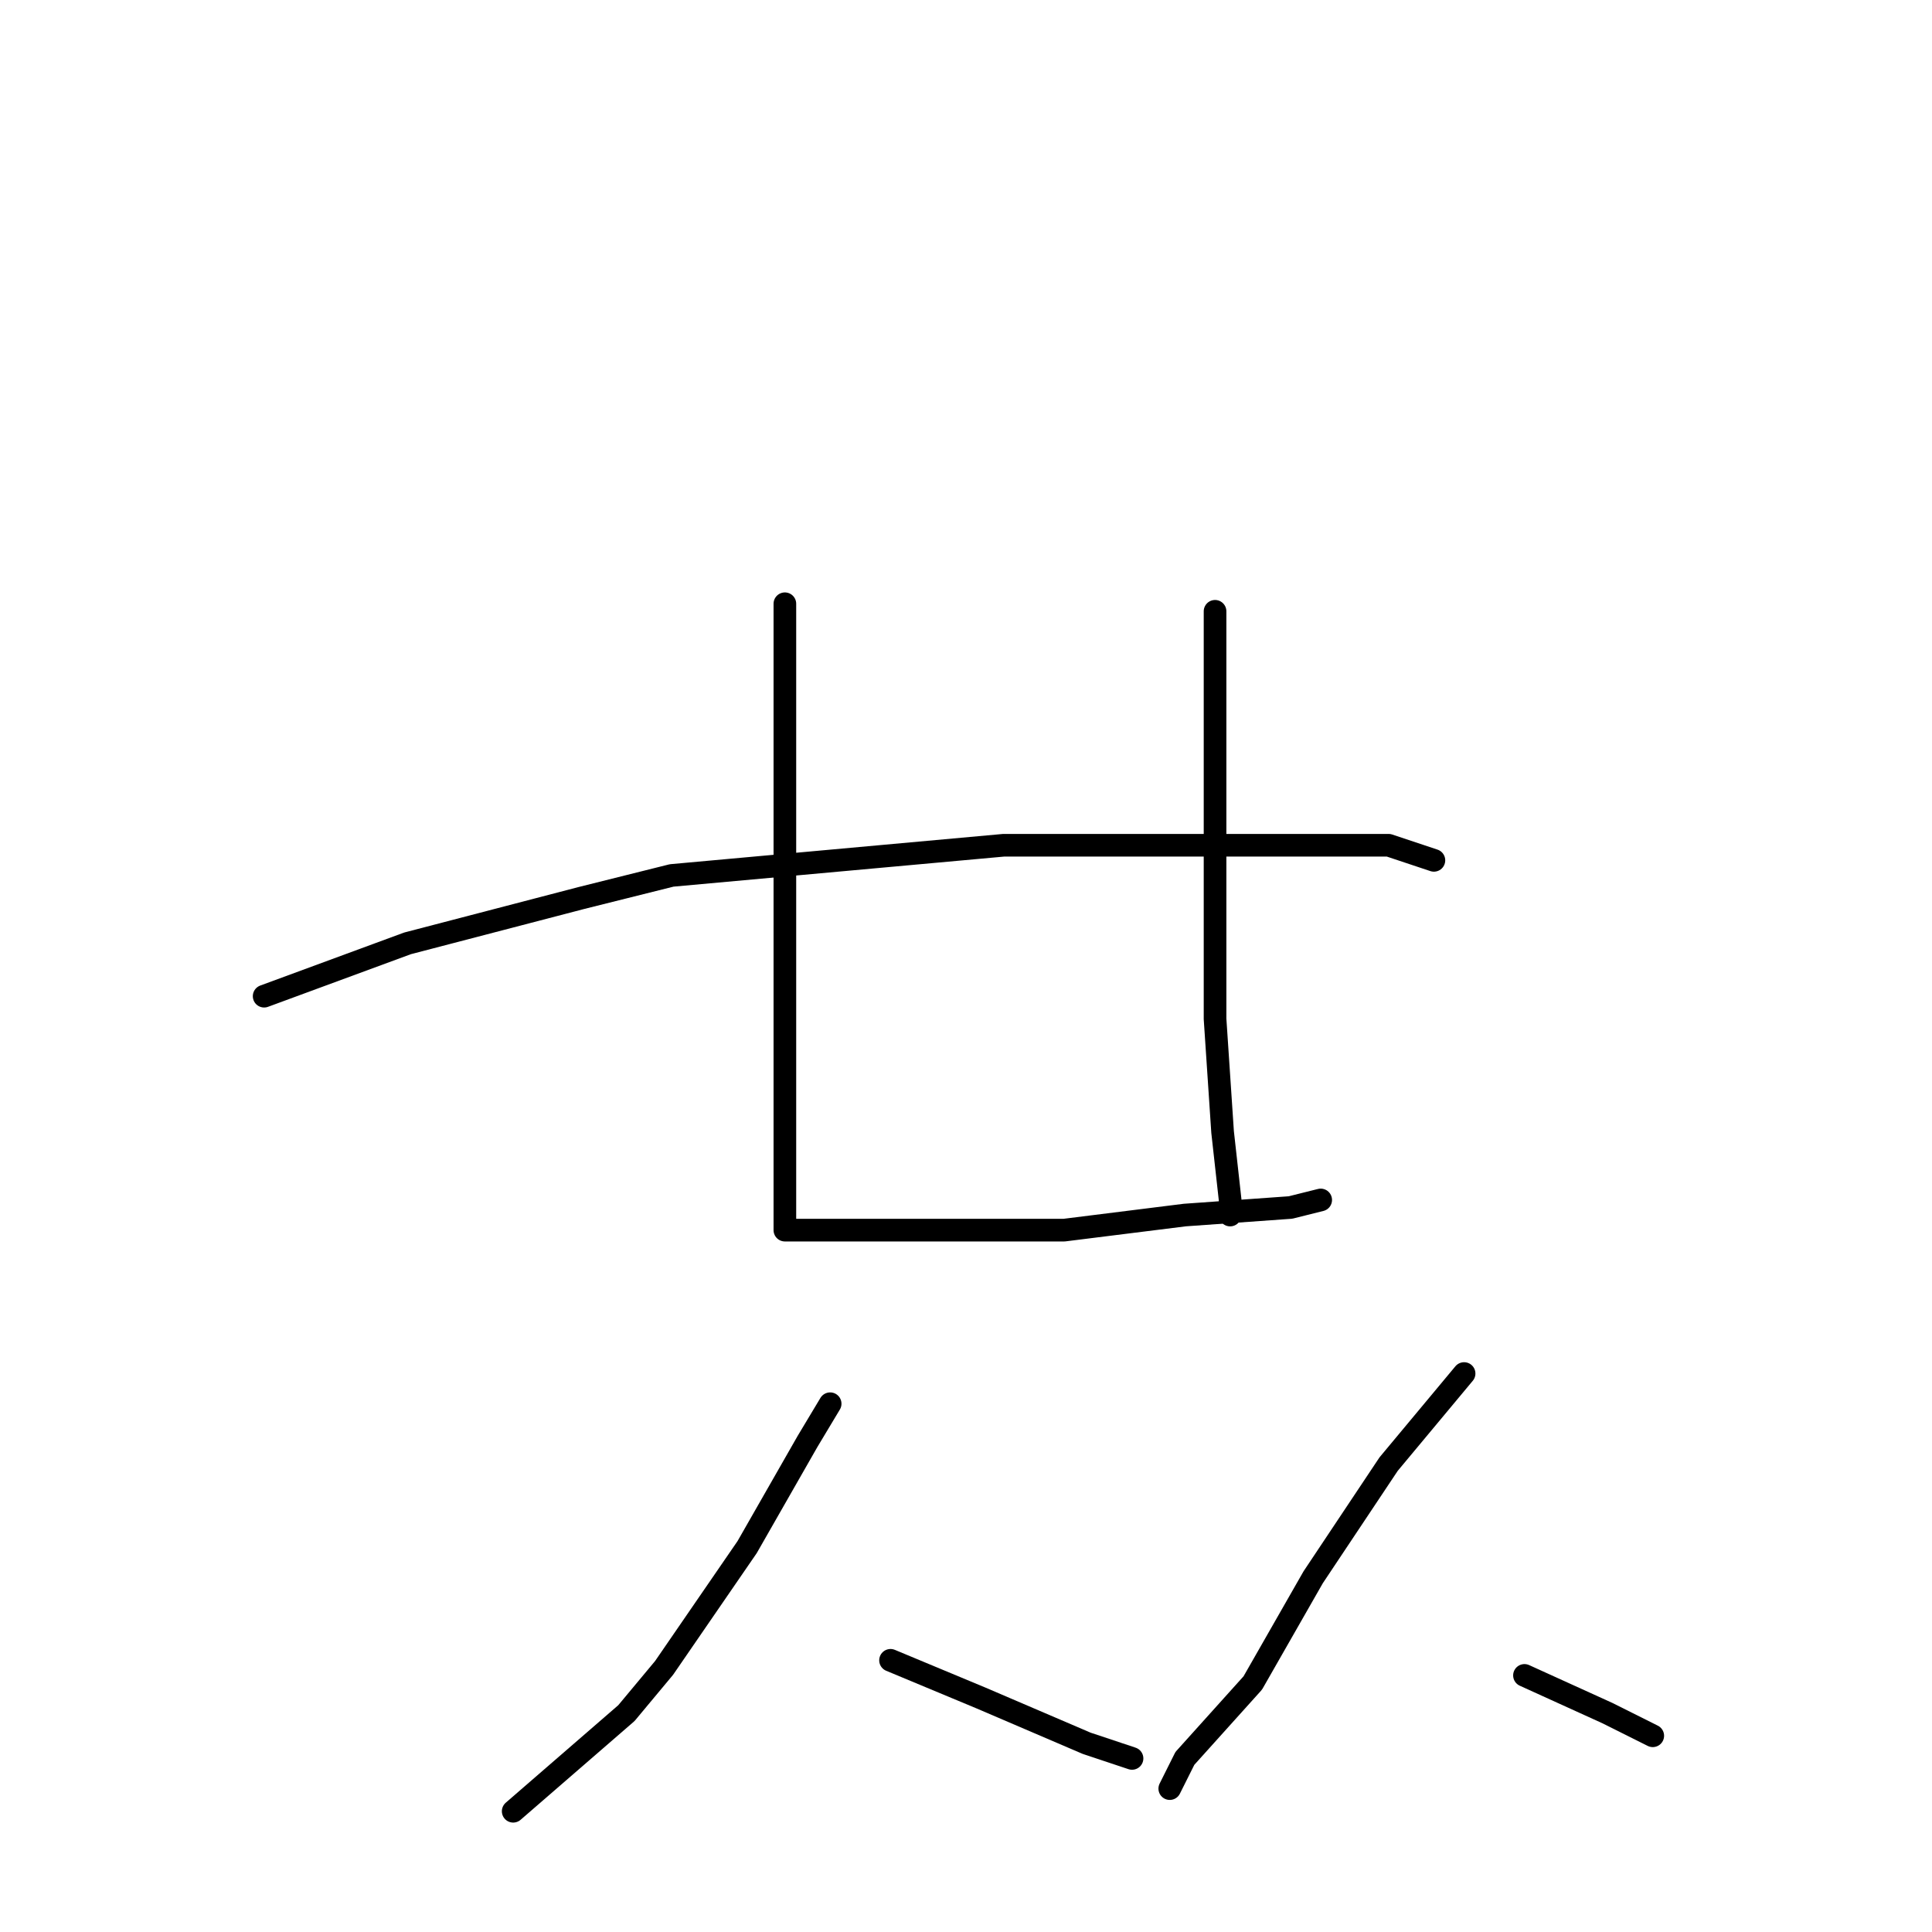 <?xml version="1.0" standalone="no"?>
    <svg width="256" height="256" xmlns="http://www.w3.org/2000/svg" version="1.1">
    <polyline stroke="black" stroke-width="3" stroke-linecap="round" fill="transparent" stroke-linejoin="round" points="104 80 104 106 104 134 104 145 104 161 104 163 106 163 113 163 126 163 141 163 157 161 171 160 175 159 175 159 " />
        <polyline stroke="black" stroke-width="3" stroke-linecap="round" fill="transparent" stroke-linejoin="round" points="161 81 161 89 161 105 161 125 161 135 162 150 163 159 163 161 163 161 " />
        <polyline stroke="black" stroke-width="3" stroke-linecap="round" fill="transparent" stroke-linejoin="round" points="35 132 54 125 77 119 89 116 133 112 162 112 184 112 190 114 190 114 " />
        <polyline stroke="black" stroke-width="3" stroke-linecap="round" fill="transparent" stroke-linejoin="round" points="110 186 107 191 99 205 88 221 83 227 68 240 68 240 " />
        <polyline stroke="black" stroke-width="3" stroke-linecap="round" fill="transparent" stroke-linejoin="round" points="118 220 130 225 144 231 150 233 150 233 " />
        <polyline stroke="black" stroke-width="3" stroke-linecap="round" fill="transparent" stroke-linejoin="round" points="194 182 184 194 174 209 166 223 157 233 155 237 155 237 " />
        <polyline stroke="black" stroke-width="3" stroke-linecap="round" fill="transparent" stroke-linejoin="round" points="202 222 213 227 219 230 219 230 " />
        </svg>